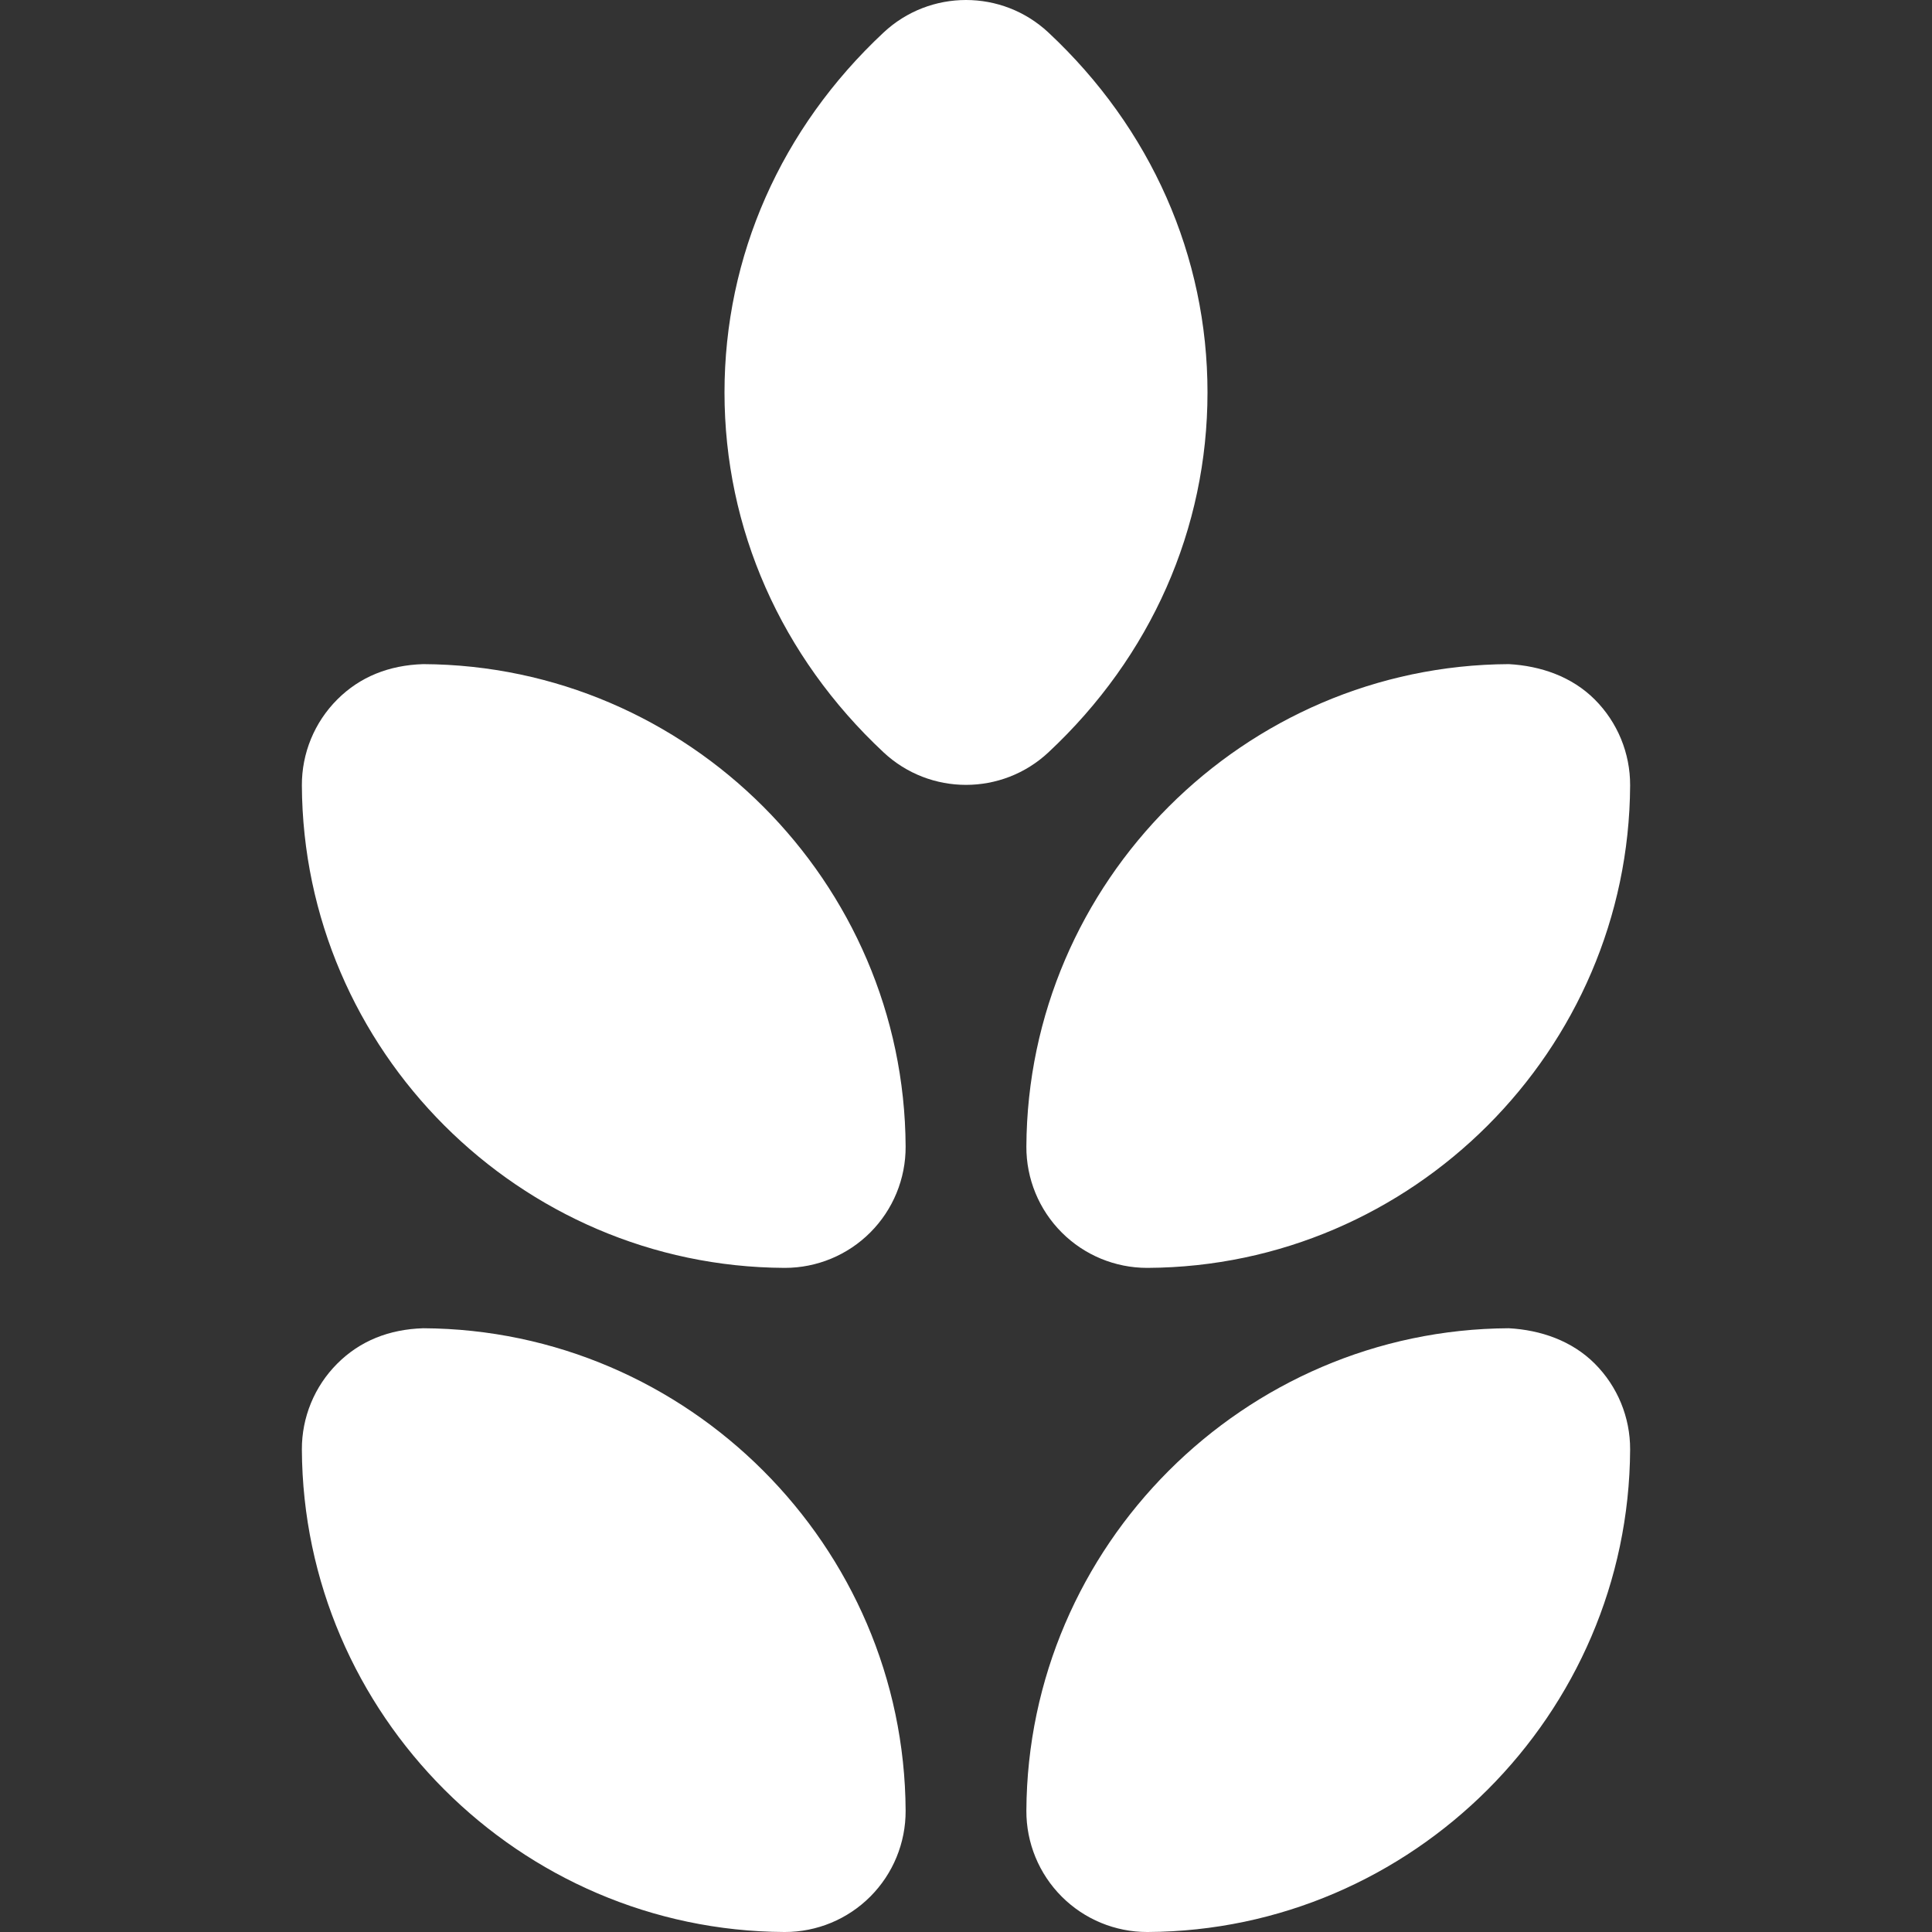 <?xml version="1.0" encoding="iso-8859-1"?>
<!-- Generator: Adobe Illustrator 18.0.0, SVG Export Plug-In . SVG Version: 6.00 Build 0)  -->
<!DOCTYPE svg PUBLIC "-//W3C//DTD SVG 1.1//EN" "http://www.w3.org/Graphics/SVG/1.1/DTD/svg11.dtd">
<svg xmlns="http://www.w3.org/2000/svg" xmlns:xlink="http://www.w3.org/1999/xlink" version="1.1" id="Capa_1" x="0px" y="0px" viewBox="0 0 512 512" style="enable-background:new 0 0 512 512;" xml:space="preserve" width="512px" height="512px">
<rect x="0" y="0" width="512" height="512" fill="#333333" stroke="none"/>
<g>
	<path d="M399.844,352c-70.148,0.344-127.5,57.695-127.844,127.844c-0.039,8.539,3.336,16.742,9.375,22.781   c6,6.008,14.141,9.375,22.625,9.375c0.055,0,0.102,0,0.156,0c70.148-0.344,127.5-57.695,127.844-127.844   c0.039-8.539-3.336-16.742-9.375-22.781C416.586,355.328,408.32,352.461,399.844,352z" fill="#FFFFFF"/>
	<path d="M399.844,176c-70.148,0.344-127.5,57.695-127.844,127.844c-0.039,8.539,3.336,16.742,9.375,22.781   c6,6.008,14.141,9.375,22.625,9.375c0.055,0,0.102,0,0.156,0c70.148-0.344,127.5-57.695,127.844-127.844   c0.039-8.539-3.336-16.742-9.375-22.781C416.586,179.328,408.32,176.461,399.844,176z" fill="#FFFFFF"/>
	<path d="M112.156,352c-9.023,0.281-16.742,3.328-22.781,9.375c-6.039,6.039-9.414,14.242-9.375,22.781   c0.344,70.148,57.695,127.5,127.844,127.844c0.055,0,0.102,0,0.156,0c8.484,0,16.625-3.367,22.625-9.375   c6.039-6.039,9.414-14.242,9.375-22.781C239.656,409.695,182.305,352.344,112.156,352z" fill="#FFFFFF"/>
	<path d="M112.156,176c-9.023,0.281-16.742,3.328-22.781,9.375c-6.039,6.039-9.414,14.242-9.375,22.781   c0.344,70.148,57.695,127.5,127.844,127.844c0.055,0,0.102,0,0.156,0c8.484,0,16.625-3.367,22.625-9.375   c6.039-6.039,9.414-14.242,9.375-22.781C239.656,233.695,182.305,176.344,112.156,176z" fill="#FFFFFF"/>
	<path d="M320,104c0-36.102-14.969-69.977-42.148-95.375c-12.297-11.5-31.406-11.5-43.703,0C206.969,34.023,192,67.898,192,104   s14.969,69.977,42.148,95.375c6.148,5.75,14,8.625,21.852,8.625c7.852,0,15.703-2.875,21.852-8.625   C305.031,173.977,320,140.102,320,104z" fill="#FFFFFF"/>
</g>
<g>
</g>
<g>
</g>
<g>
</g>
<g>
</g>
<g>
</g>
<g>
</g>
<g>
</g>
<g>
</g>
<g>
</g>
<g>
</g>
<g>
</g>
<g>
</g>
<g>
</g>
<g>
</g>
<g>
</g>
</svg>
